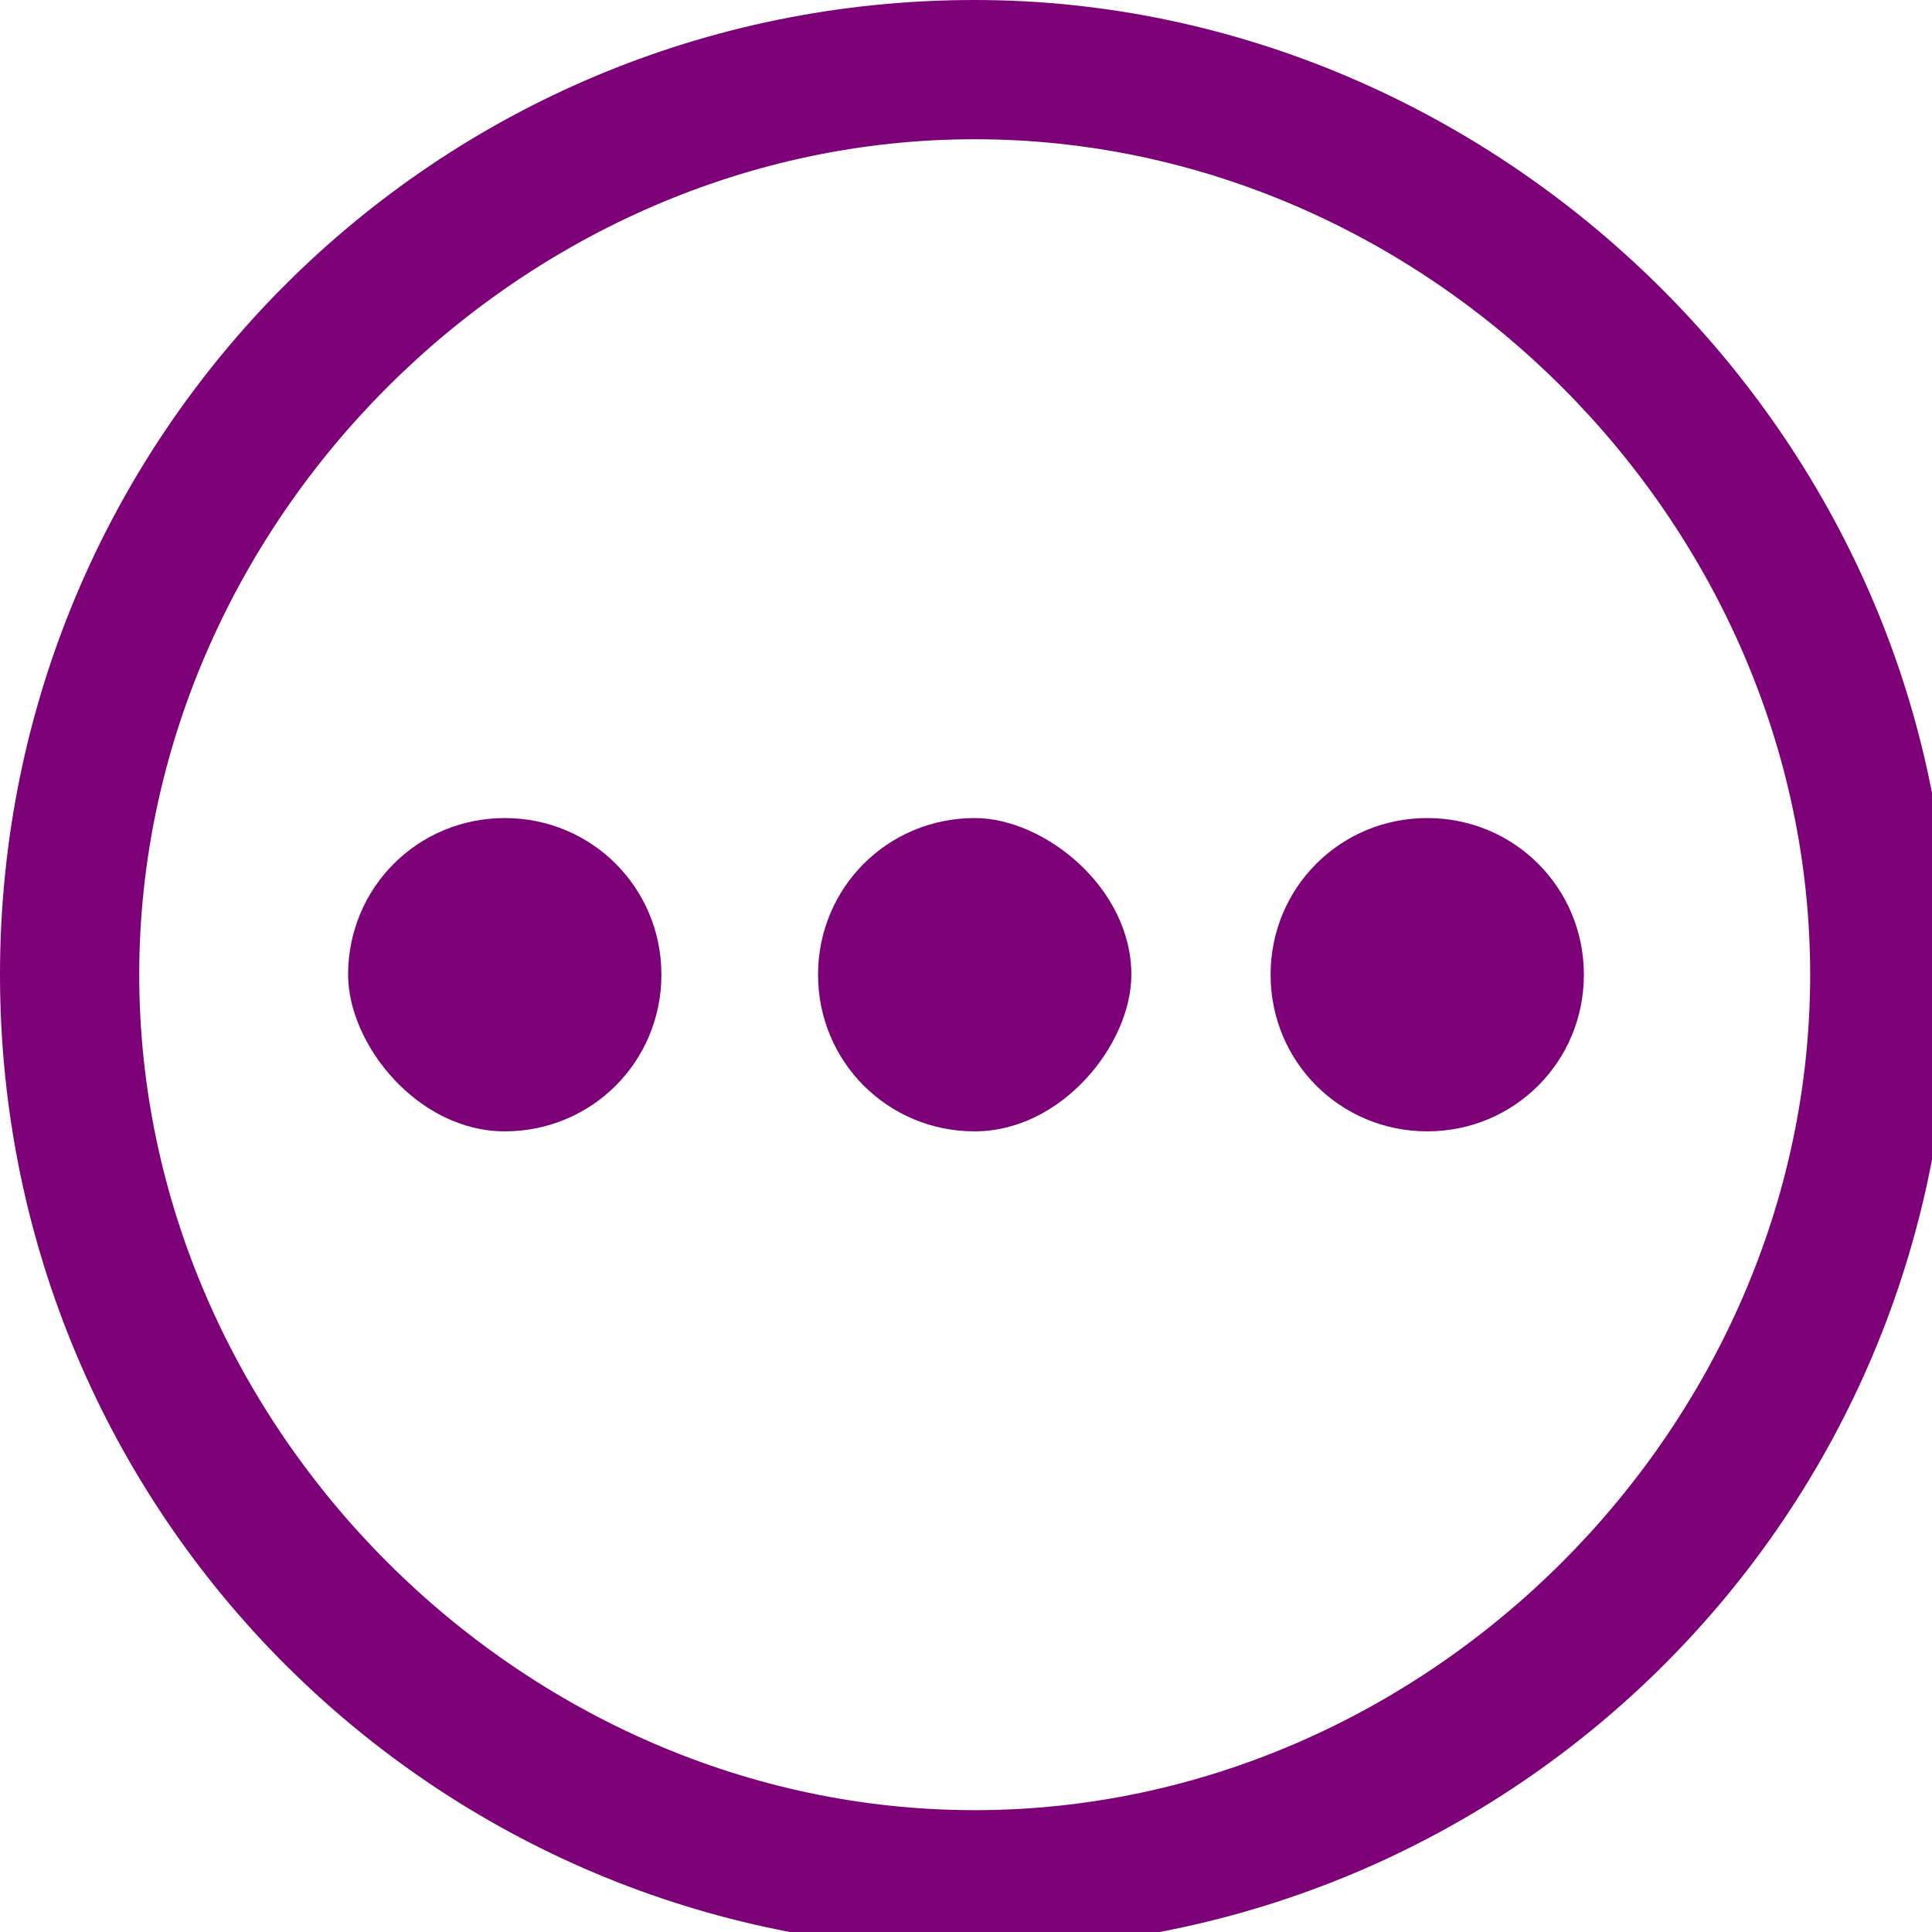 <?xml version="1.0" encoding="utf-8"?>
<!-- Generator: Adobe Illustrator 28.1.0, SVG Export Plug-In . SVG Version: 6.00 Build 0)  -->
<svg version="1.1" id="Layer_1" xmlns="http://www.w3.org/2000/svg" xmlns:xlink="http://www.w3.org/1999/xlink" x="0px" y="0px"
	 viewBox="0 0 11.1 11.1" style="enable-background:new 0 0 11.1 11.1;" xml:space="preserve">
<style type="text/css">
	.st0{fill:#7D0277;}
</style>
<g>
	<path class="st0" d="M2.9,4.7C2.4,4.7,2,5.1,2,5.6C2,6,2.4,6.5,2.9,6.5c0.5,0,0.9-0.4,0.9-0.9C3.8,5.1,3.4,4.7,2.9,4.7z"/>
	<path class="st0" d="M5.6,4.7c-0.5,0-0.9,0.4-0.9,0.9c0,0.5,0.4,0.9,0.9,0.9S6.5,6,6.5,5.6C6.5,5.1,6,4.7,5.6,4.7z"/>
	<path class="st0" d="M8.2,4.7c-0.5,0-0.9,0.4-0.9,0.9c0,0.5,0.4,0.9,0.9,0.9c0.5,0,0.9-0.4,0.9-0.9C9.1,5.1,8.7,4.7,8.2,4.7z"/>
	<path class="st0" d="M5.6,0C2.5,0,0,2.5,0,5.6s2.5,5.6,5.6,5.6s5.6-2.5,5.6-5.6S8.6,0,5.6,0z M5.6,10.4c-2.6,0-4.8-2.2-4.8-4.8
		s2.2-4.8,4.8-4.8s4.8,2.2,4.8,4.8S8.2,10.4,5.6,10.4z"/>
</g>
</svg>
